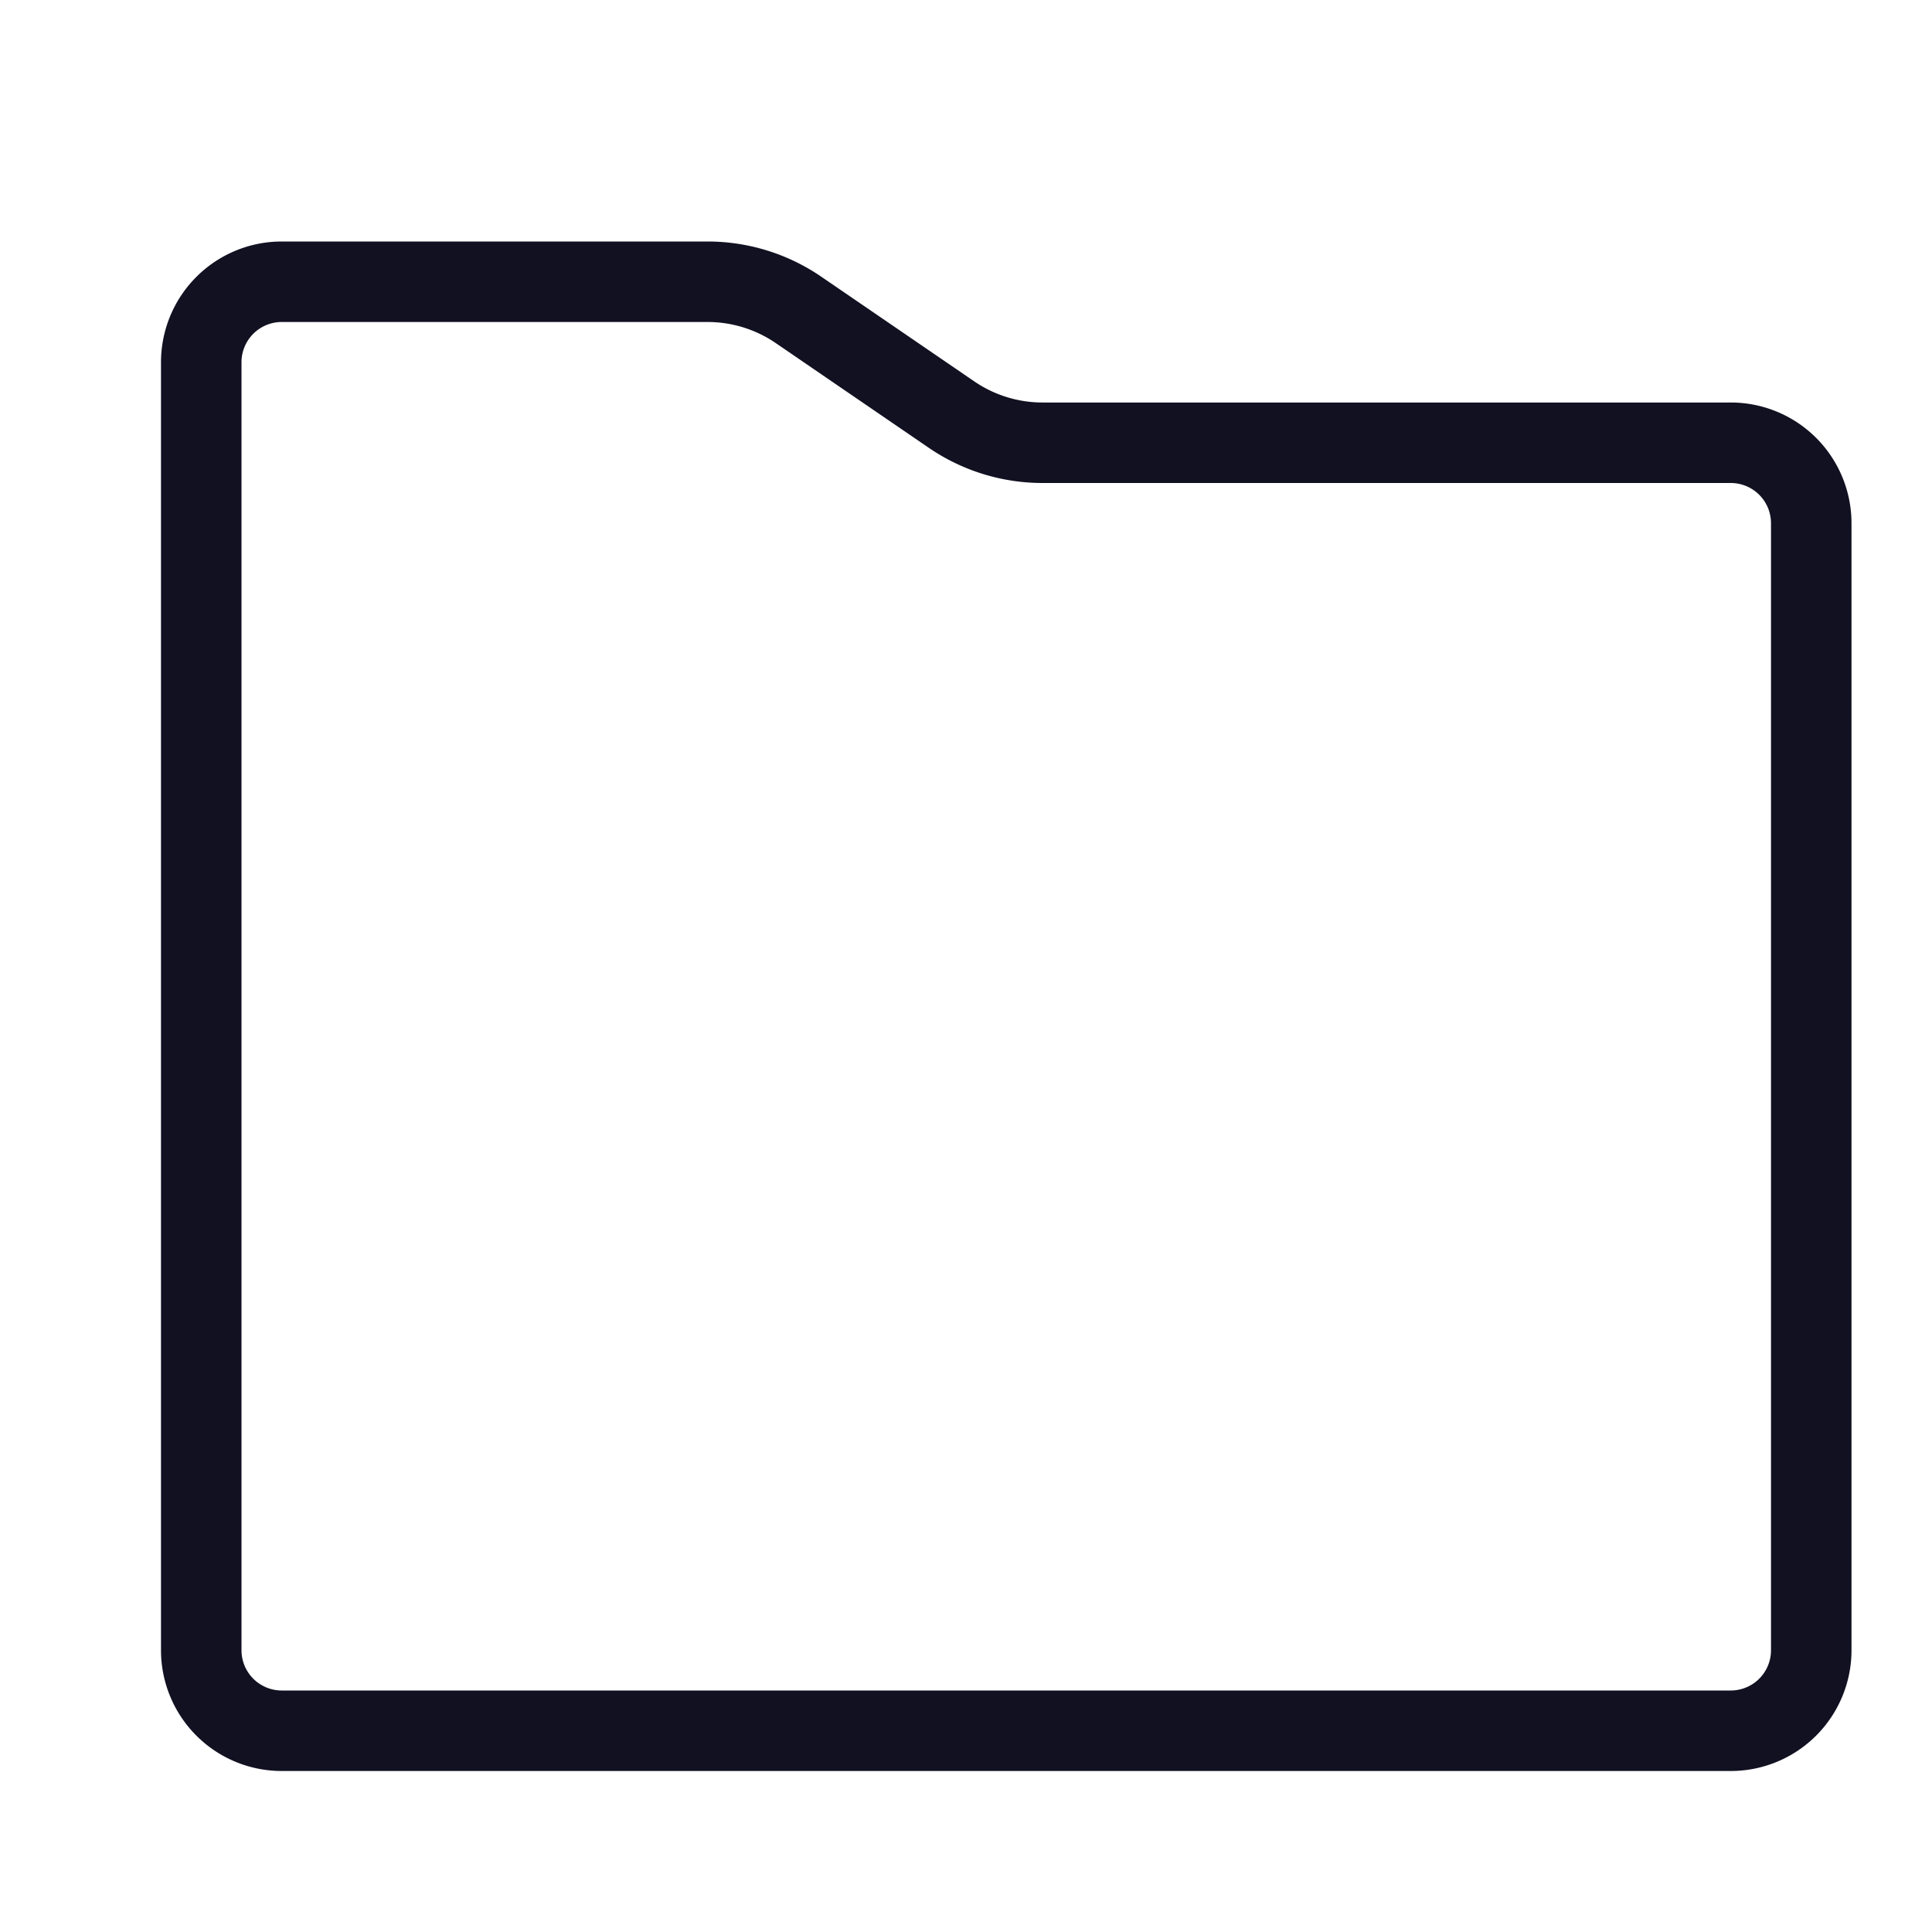 <svg id="Layer_1" data-name="Layer 1" xmlns="http://www.w3.org/2000/svg" viewBox="0 0 24 24"><title>unity-docs-24px-folder</title><path d="M21.5,21.5H3.5a1,1,0,0,1-1-1V4.5a1,1,0,0,1,1-1H8.79a2,2,0,0,1,1.13.35l1.9,1.3a2,2,0,0,0,1.13.35H21.5a1,1,0,0,1,1,1v14A1,1,0,0,1,21.5,21.5Z" style="fill:none;stroke:#112;stroke-linecap:square;stroke-linejoin:round"/></svg>
